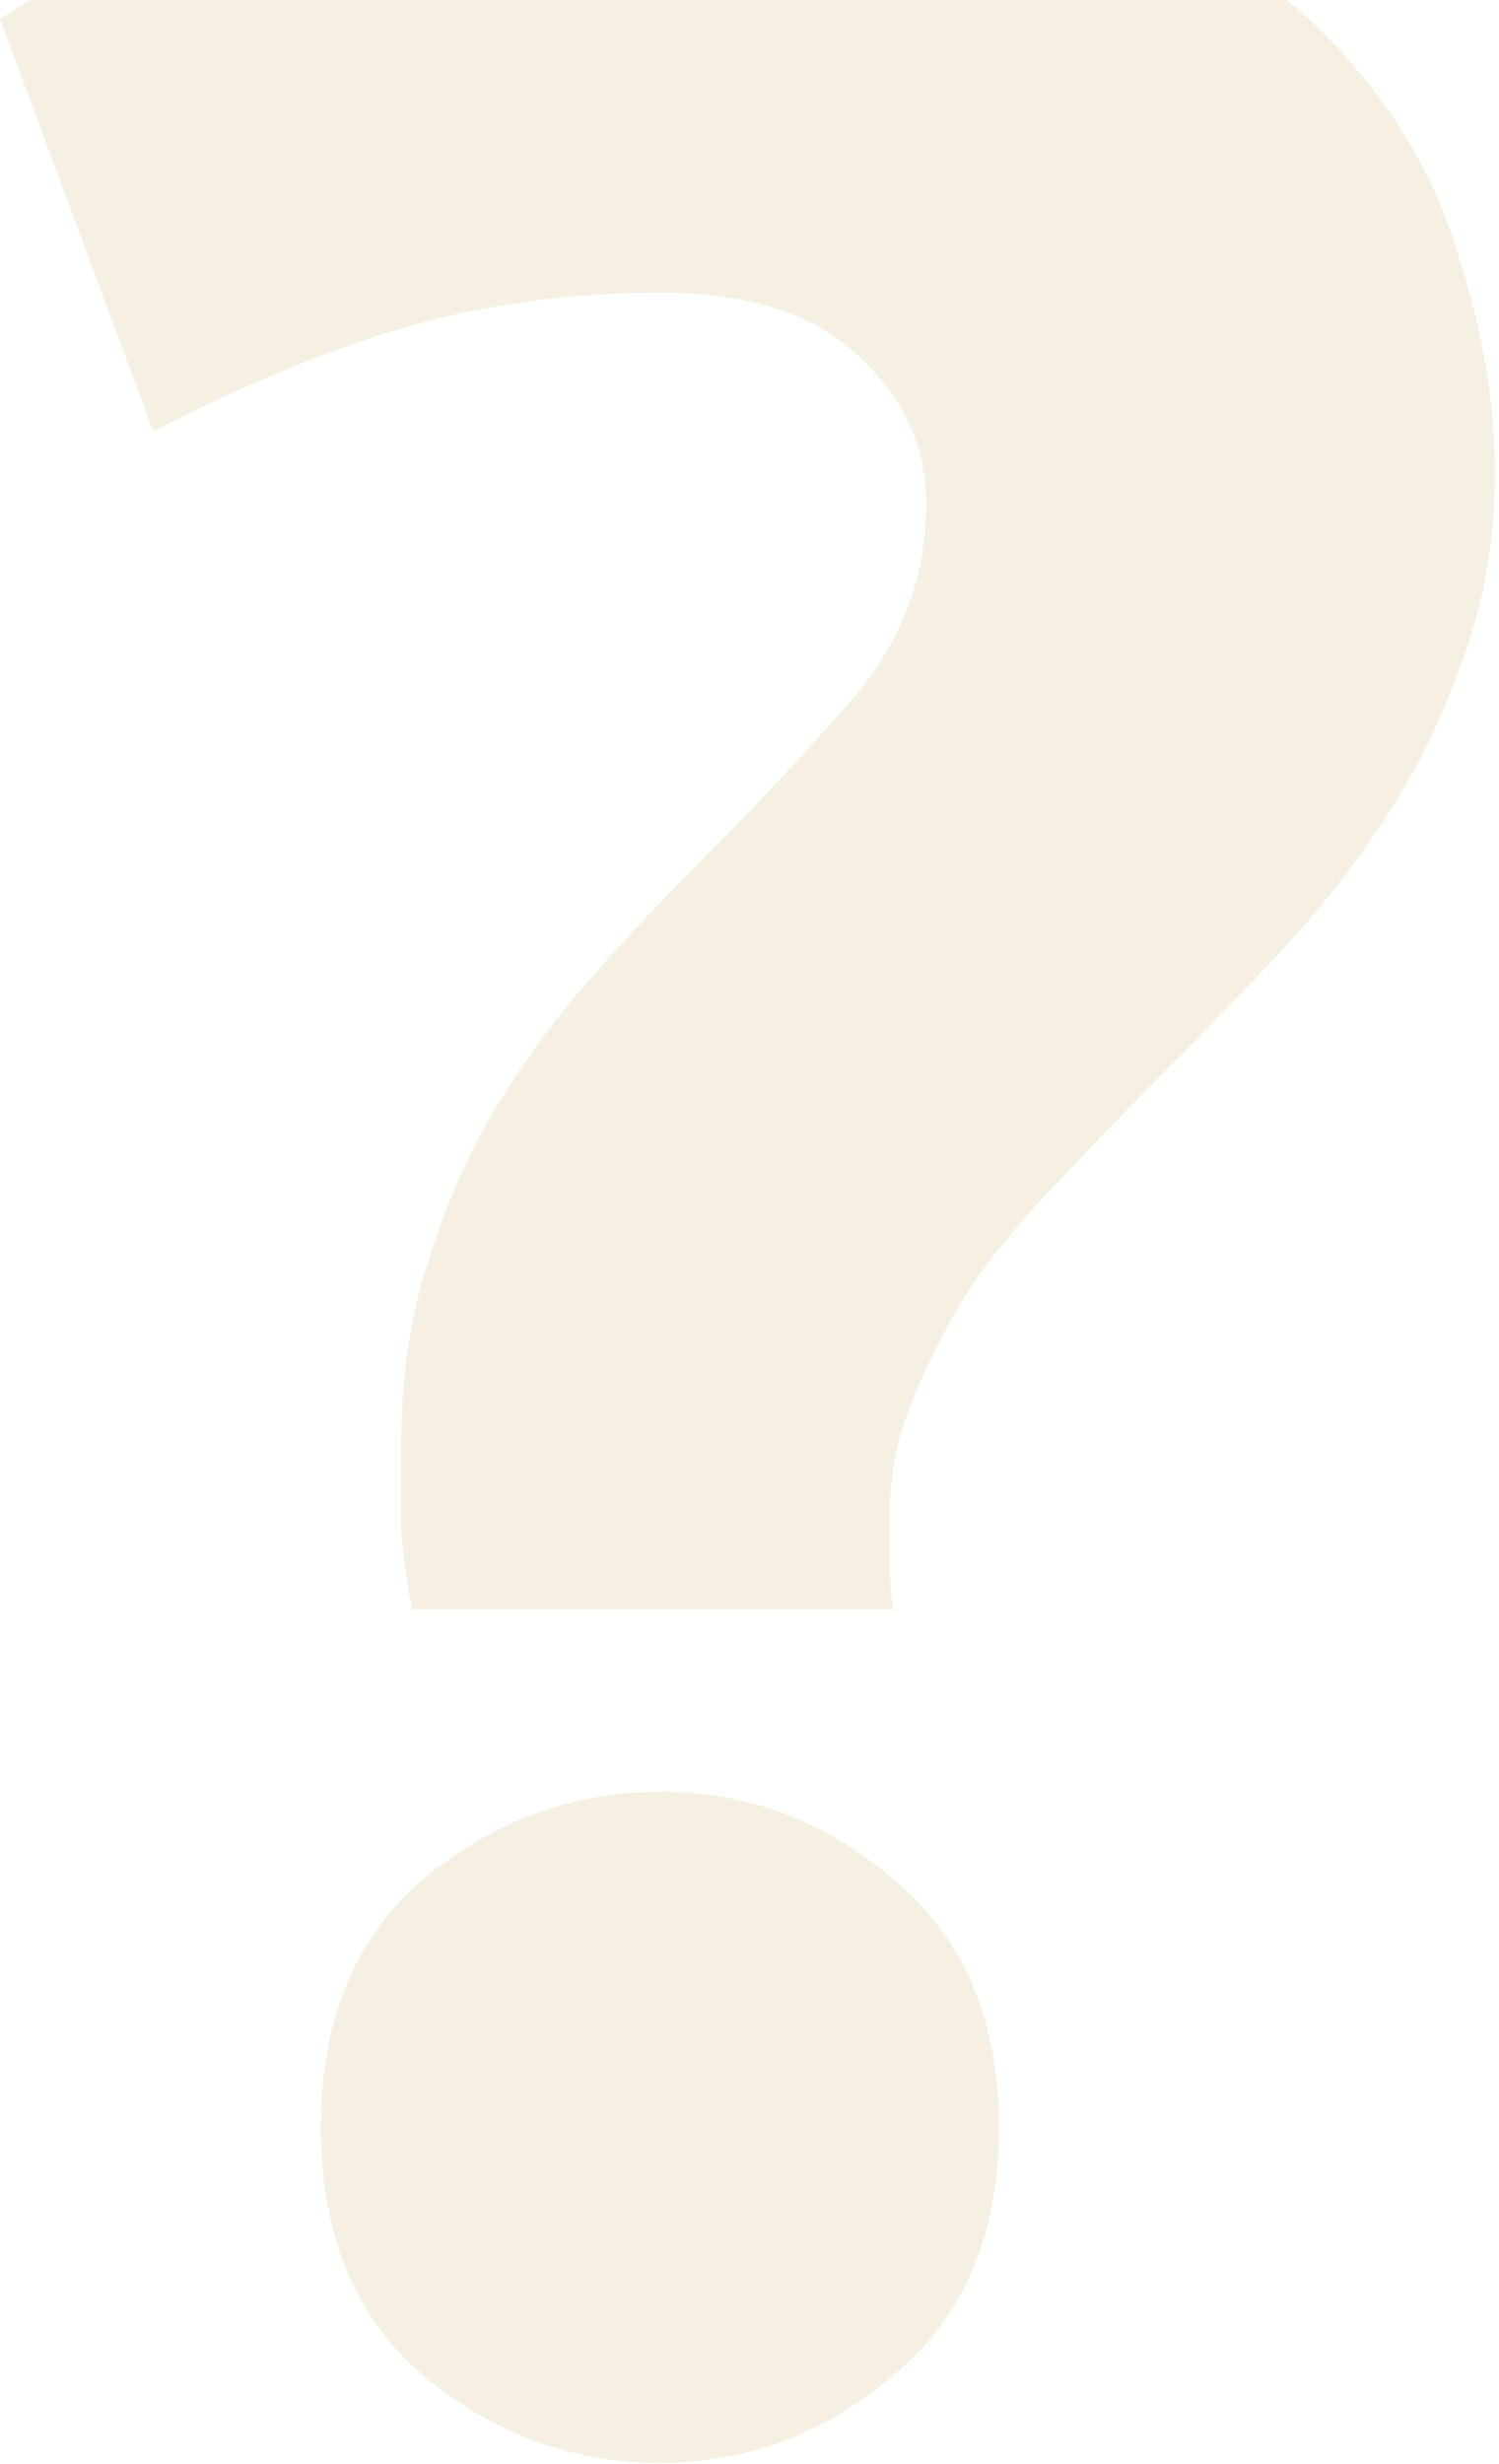 <svg width="185" height="304" viewBox="0 0 185 304" fill="none" xmlns="http://www.w3.org/2000/svg"><path opacity=".3" d="M81.45 36.1c-10.8 0-21 1.35-30.6 4.05-9.6 2.7-20.25 7.05-31.95 13.05L0 2.35c11.7-7.5 25.5-13.2 41.4-17.1 15.9-4.2 31.5-6.3 46.8-6.3 19.2 0 34.95 2.55 47.25 7.65 12.6 5.1 22.5 11.55 29.7 19.35 7.2 7.8 12.15 16.35 14.85 25.65 3 9.3 4.5 18.15 4.5 26.55 0 8.4-1.35 16.2-4.05 23.4-2.4 6.9-5.55 13.35-9.45 19.35-3.9 6-8.4 11.7-13.5 17.1-5.1 5.4-10.05 10.5-14.85 15.3-3.6 3.6-7.35 7.5-11.25 11.7-3.9 3.9-7.5 8.1-10.8 12.6-3 4.5-5.55 9.3-7.65 14.4-2.1 4.8-3.15 9.75-3.15 14.85v5.4c0 2.4.15 4.5.45 6.3h-59.4c-.6-3-1.05-6.3-1.35-9.9v-9.9c0-8.4 1.05-15.9 3.15-22.5 2.1-6.9 4.8-13.2 8.1-18.9 3.6-6 7.65-11.55 12.15-16.65 4.5-5.1 9.15-10.05 13.95-14.85 6.9-6.9 13.2-13.65 18.9-20.25 5.7-6.9 8.55-14.7 8.55-23.4 0-7.2-2.85-13.35-8.55-18.45-5.4-5.1-13.5-7.65-24.3-7.65zm41.85 226.35c0 13.2-4.35 23.4-13.05 30.6-8.4 7.2-18 10.8-28.8 10.8s-20.55-3.6-29.25-10.8c-8.4-7.2-12.6-17.4-12.6-30.6 0-13.2 4.2-23.4 12.6-30.6 8.7-7.2 18.45-10.8 29.25-10.8s20.4 3.6 28.8 10.8c8.7 7.2 13.05 17.4 13.05 30.6z" fill="#DC9"/></svg>